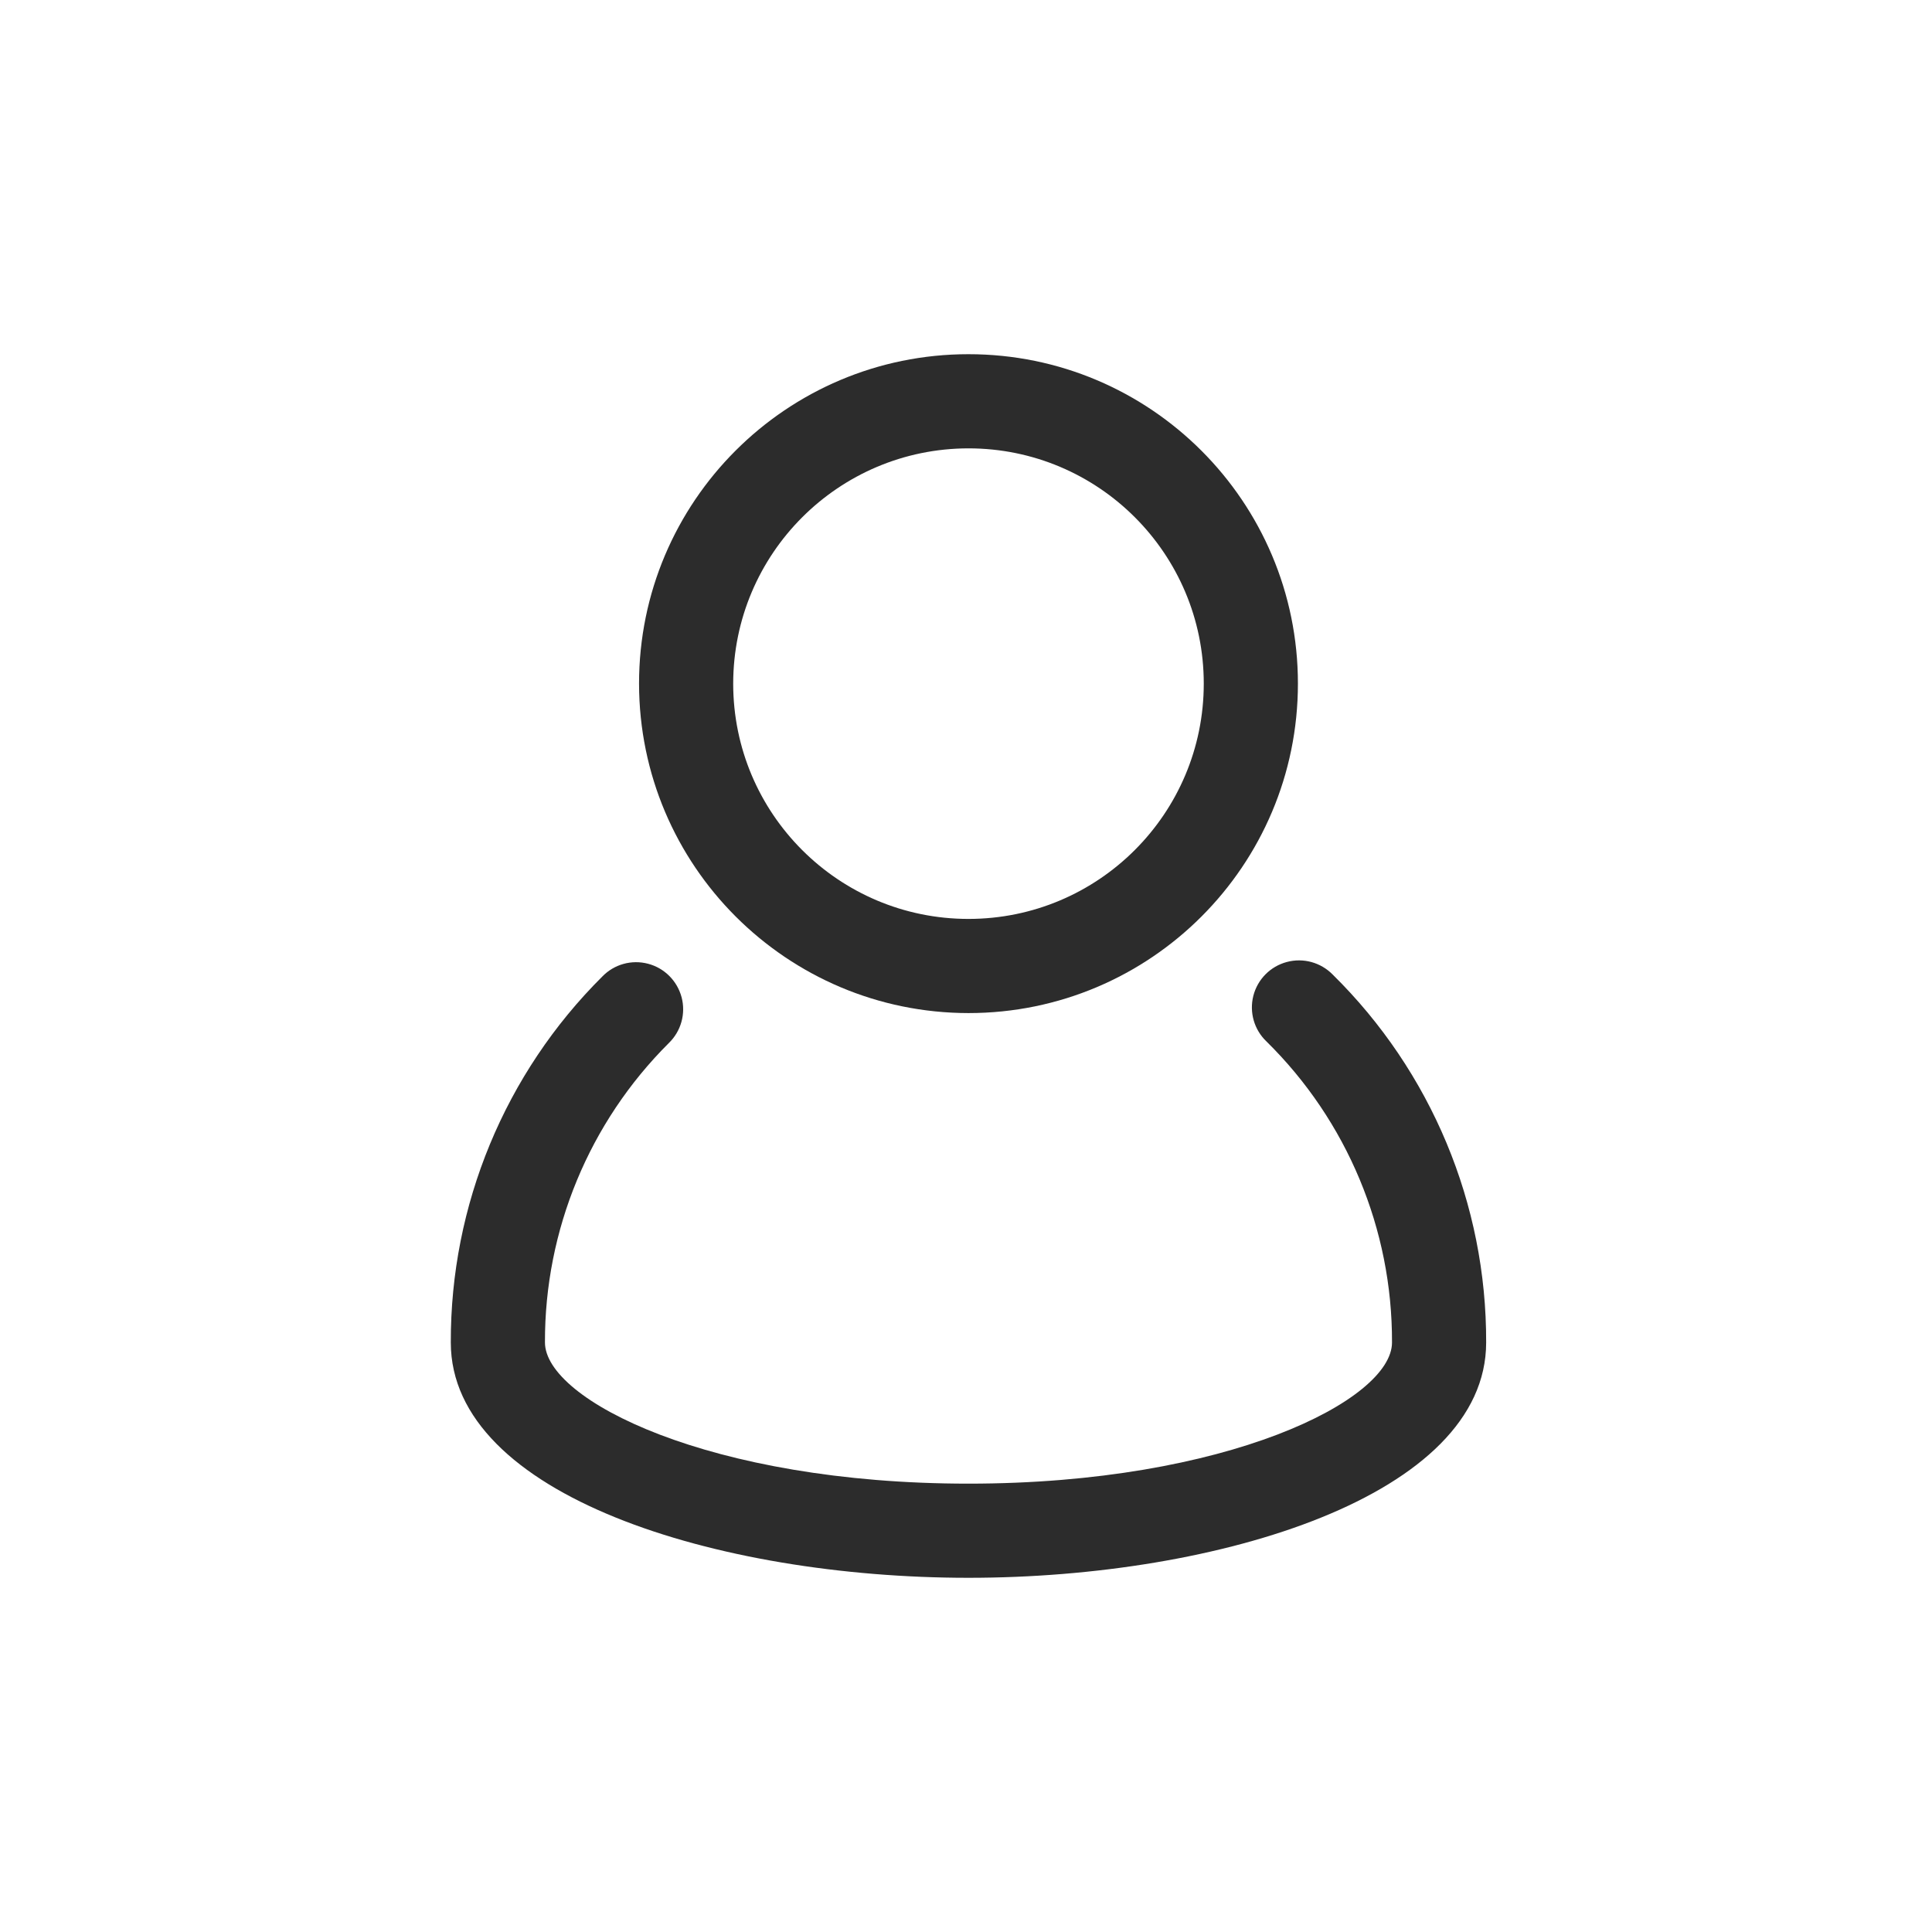 <?xml version="1.0" encoding="UTF-8"?>
<svg width="30px" height="30px" viewBox="0 0 30 30" version="1.1" xmlns="http://www.w3.org/2000/svg" xmlns:xlink="http://www.w3.org/1999/xlink">
    <title>Artboard Copy 4</title>
    <g id="Artboard-Copy-4" stroke="none" stroke-width="1" fill="none" fill-rule="evenodd">
        <g id="account-(1)" transform="translate(7, 5.5)" fill="#2C2C2C" fill-rule="nonzero">
            <path d="M13.693,9.632 C13.508,9.444 13.236,9.369 12.981,9.438 C12.726,9.506 12.528,9.706 12.462,9.962 C12.397,10.218 12.474,10.489 12.665,10.671 C13.918,11.904 14.621,13.589 14.615,15.346 C14.615,16.24 12.053,17.538 8.038,17.538 C4.024,17.538 1.462,16.239 1.462,15.345 C1.457,13.6 2.15,11.926 3.387,10.695 C3.576,10.511 3.651,10.24 3.584,9.986 C3.516,9.731 3.318,9.532 3.063,9.465 C2.808,9.398 2.537,9.473 2.354,9.662 C0.841,11.166 -0.006,13.213 1.29810692e-15,15.346 C1.29810692e-15,17.719 4.141,19 8.038,19 C11.936,19 16.077,17.719 16.077,15.346 C16.084,13.198 15.224,11.139 13.693,9.632 L13.693,9.632 Z" id="Path"></path>
            <path d="M8.038,10.231 C10.864,10.231 13.154,7.941 13.154,5.115 C13.154,2.29 10.864,6.49053461e-16 8.038,6.49053461e-16 C5.213,6.49053461e-16 2.923,2.29 2.923,5.115 C2.926,7.939 5.215,10.228 8.038,10.231 Z M8.038,1.462 C10.056,1.462 11.692,3.097 11.692,5.115 C11.692,7.133 10.056,8.769 8.038,8.769 C6.021,8.769 4.385,7.133 4.385,5.115 C4.387,3.098 6.022,1.464 8.038,1.462 Z" id="Shape"></path>
        </g>
    </g>
</svg>
